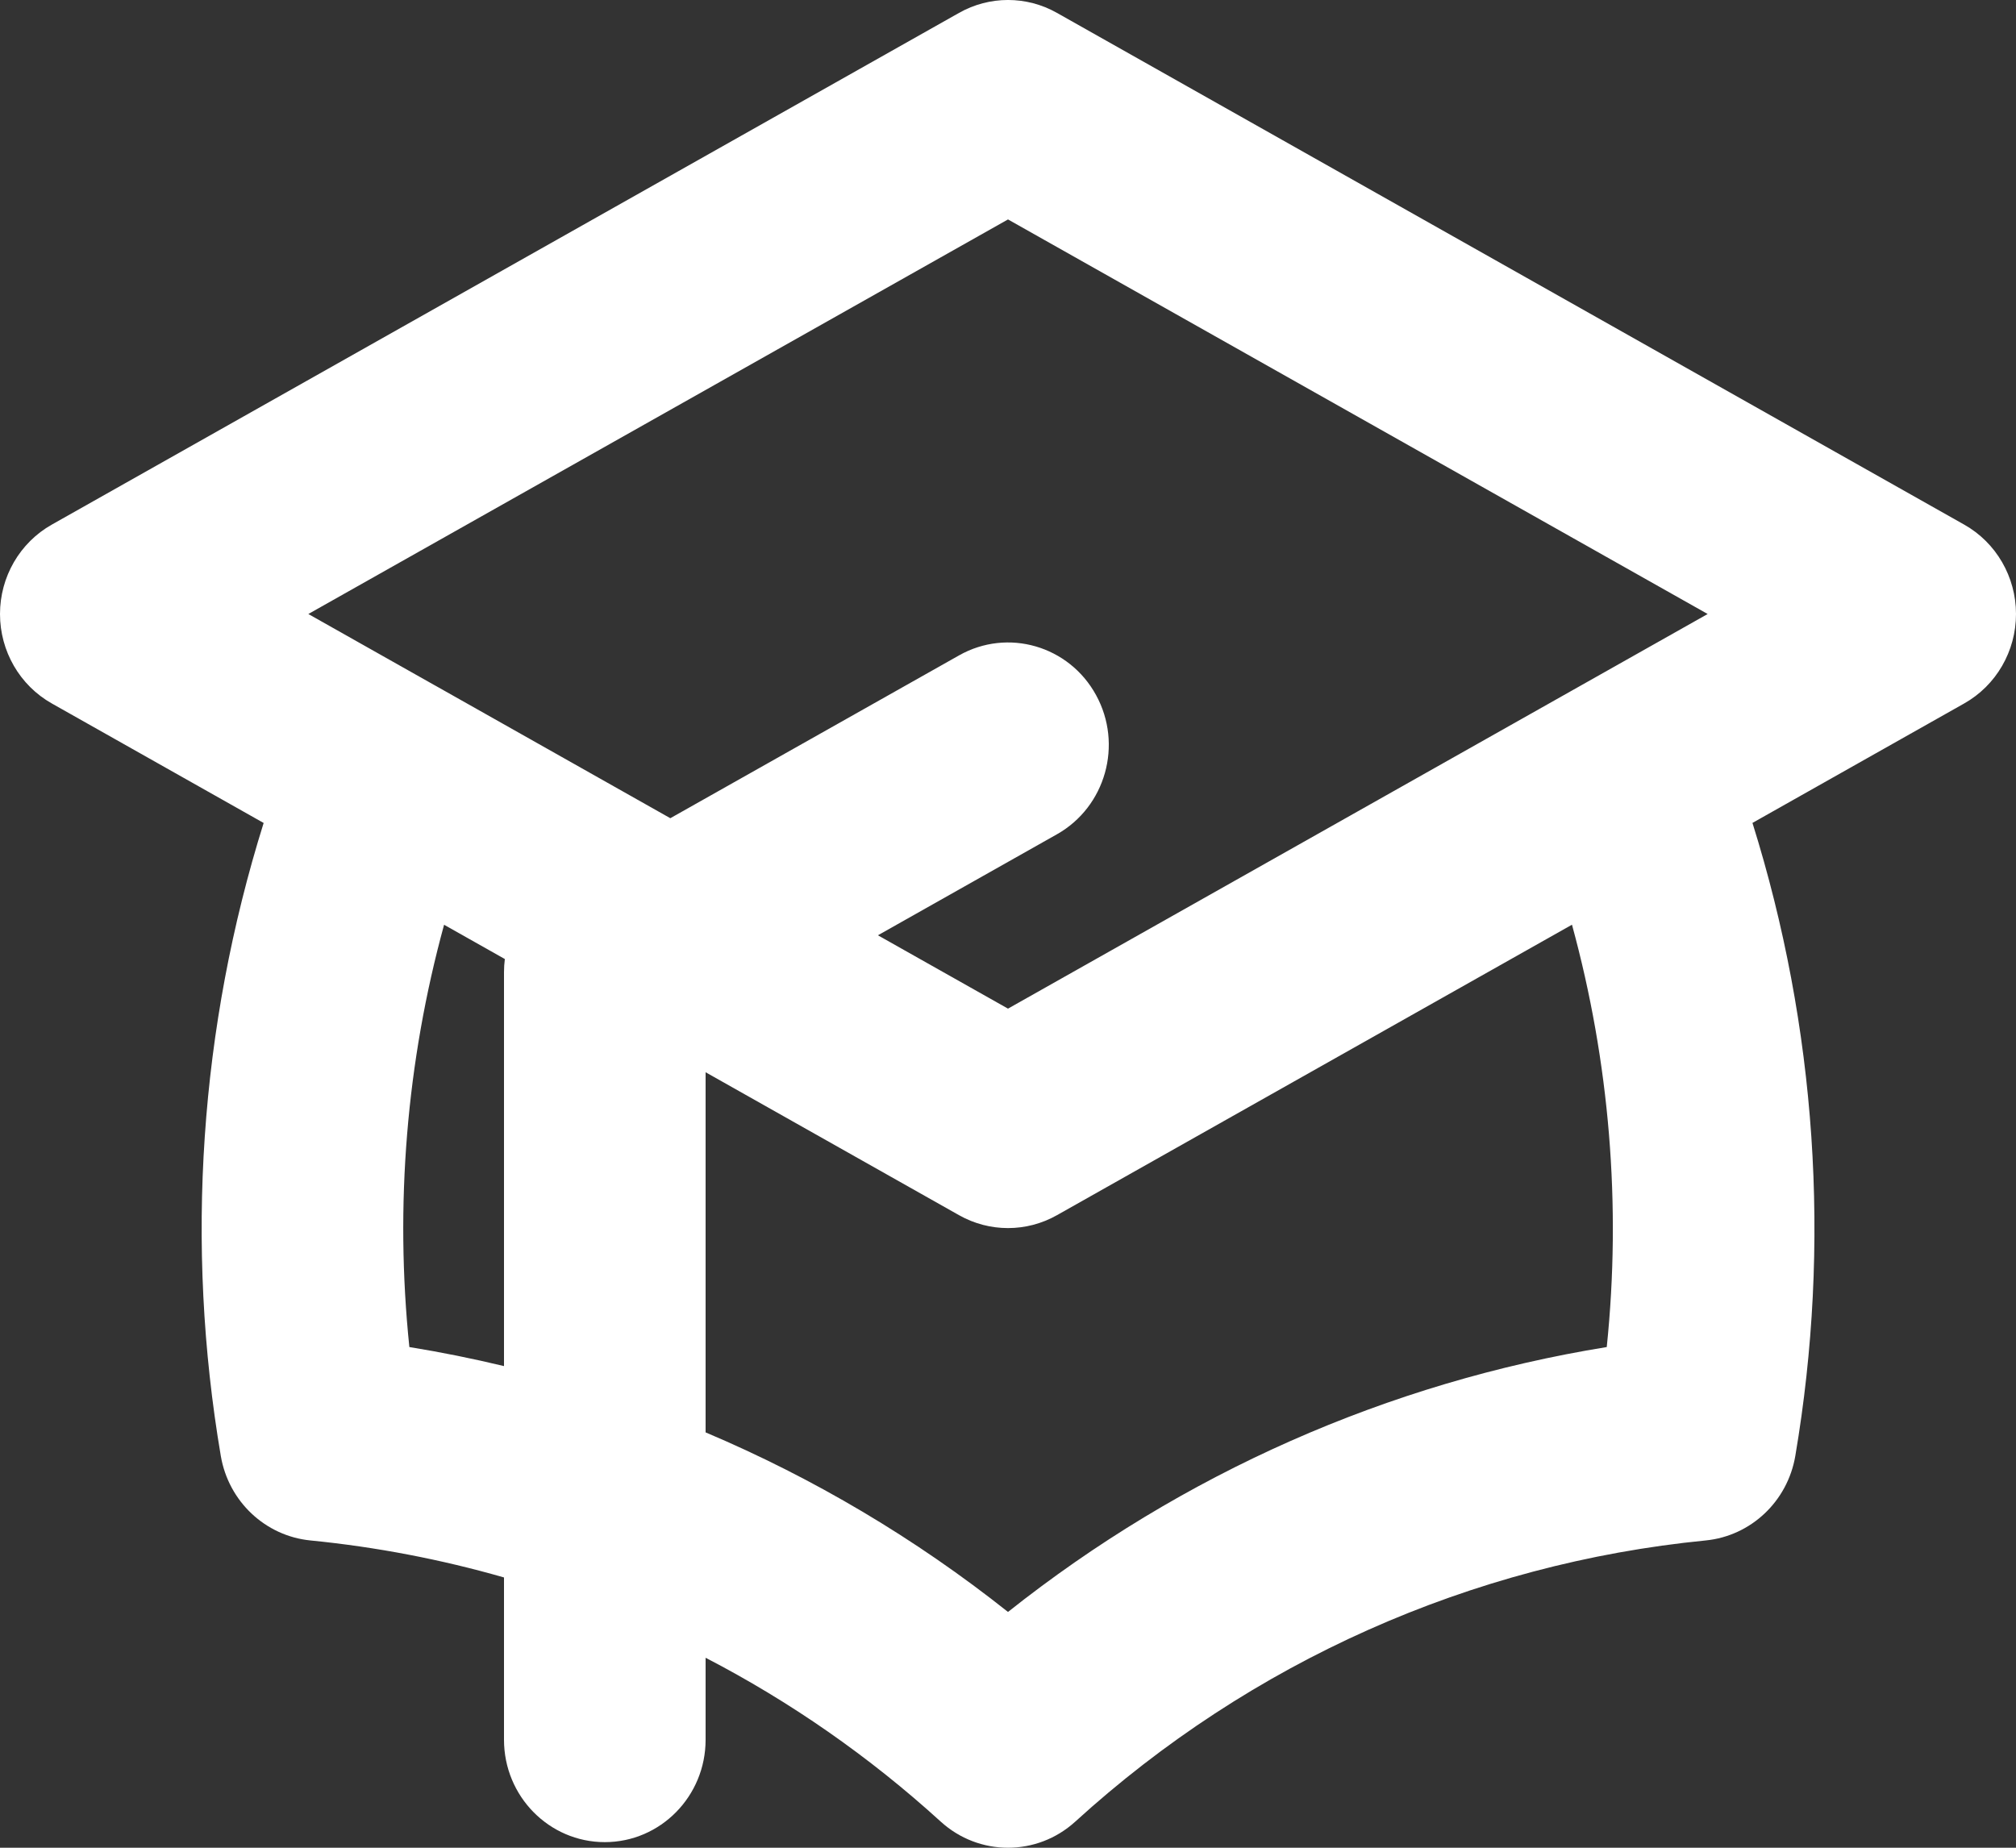 <svg width="36" height="33" viewBox="0 0 36 33" fill="none" xmlns="http://www.w3.org/2000/svg">
<rect x="0" y="0" width="36" height="33" fill="#333333" stroke="none"/>
<path fill-rule="evenodd" clip-rule="evenodd" d="M17.126 0.23C17.669 -0.077 18.331 -0.077 18.874 0.23L35.074 9.369C35.646 9.691 36 10.303 36 10.966C36 11.63 35.646 12.242 35.074 12.564L31.294 14.697C32.435 18.341 32.701 22.219 32.059 26.003C31.921 26.814 31.266 27.432 30.459 27.512C26.275 27.924 22.331 29.683 19.202 32.533C18.518 33.156 17.482 33.156 16.798 32.533C15.521 31.37 14.109 30.389 12.6 29.607V31.072C12.6 32.081 11.794 32.9 10.8 32.9C9.806 32.9 9 32.081 9 31.072V28.173C7.875 27.85 6.718 27.628 5.543 27.512C4.736 27.432 4.081 26.814 3.943 26.003C3.301 22.219 3.567 18.342 4.708 14.698L0.926 12.564C0.354 12.242 0 11.63 0 10.966C0 10.303 0.354 9.691 0.926 9.369L17.126 0.23ZM7.93 16.516C7.259 18.966 7.048 21.525 7.31 24.058C7.878 24.15 8.442 24.264 9 24.398V17.364C9 17.284 9.005 17.205 9.015 17.128L7.93 16.516ZM12.6 19.15V25.582C14.526 26.397 16.344 27.474 18 28.789C21.111 26.318 24.79 24.69 28.692 24.058C28.954 21.524 28.742 18.965 28.071 16.515L18.874 21.703C18.874 21.703 18.874 21.703 18.874 21.703C18.331 22.01 17.669 22.01 17.126 21.703C17.126 21.703 17.126 21.703 17.126 21.703L12.6 19.15ZM18 18.014L30.494 10.966L18 3.919L5.506 10.966L7.75 12.232C7.763 12.239 7.775 12.246 7.788 12.253L11.97 14.613L17.126 11.705C17.995 11.214 19.091 11.532 19.573 12.415C20.056 13.297 19.743 14.41 18.874 14.9L15.677 16.704L18 18.014Z" fill="white"/>
</svg>
